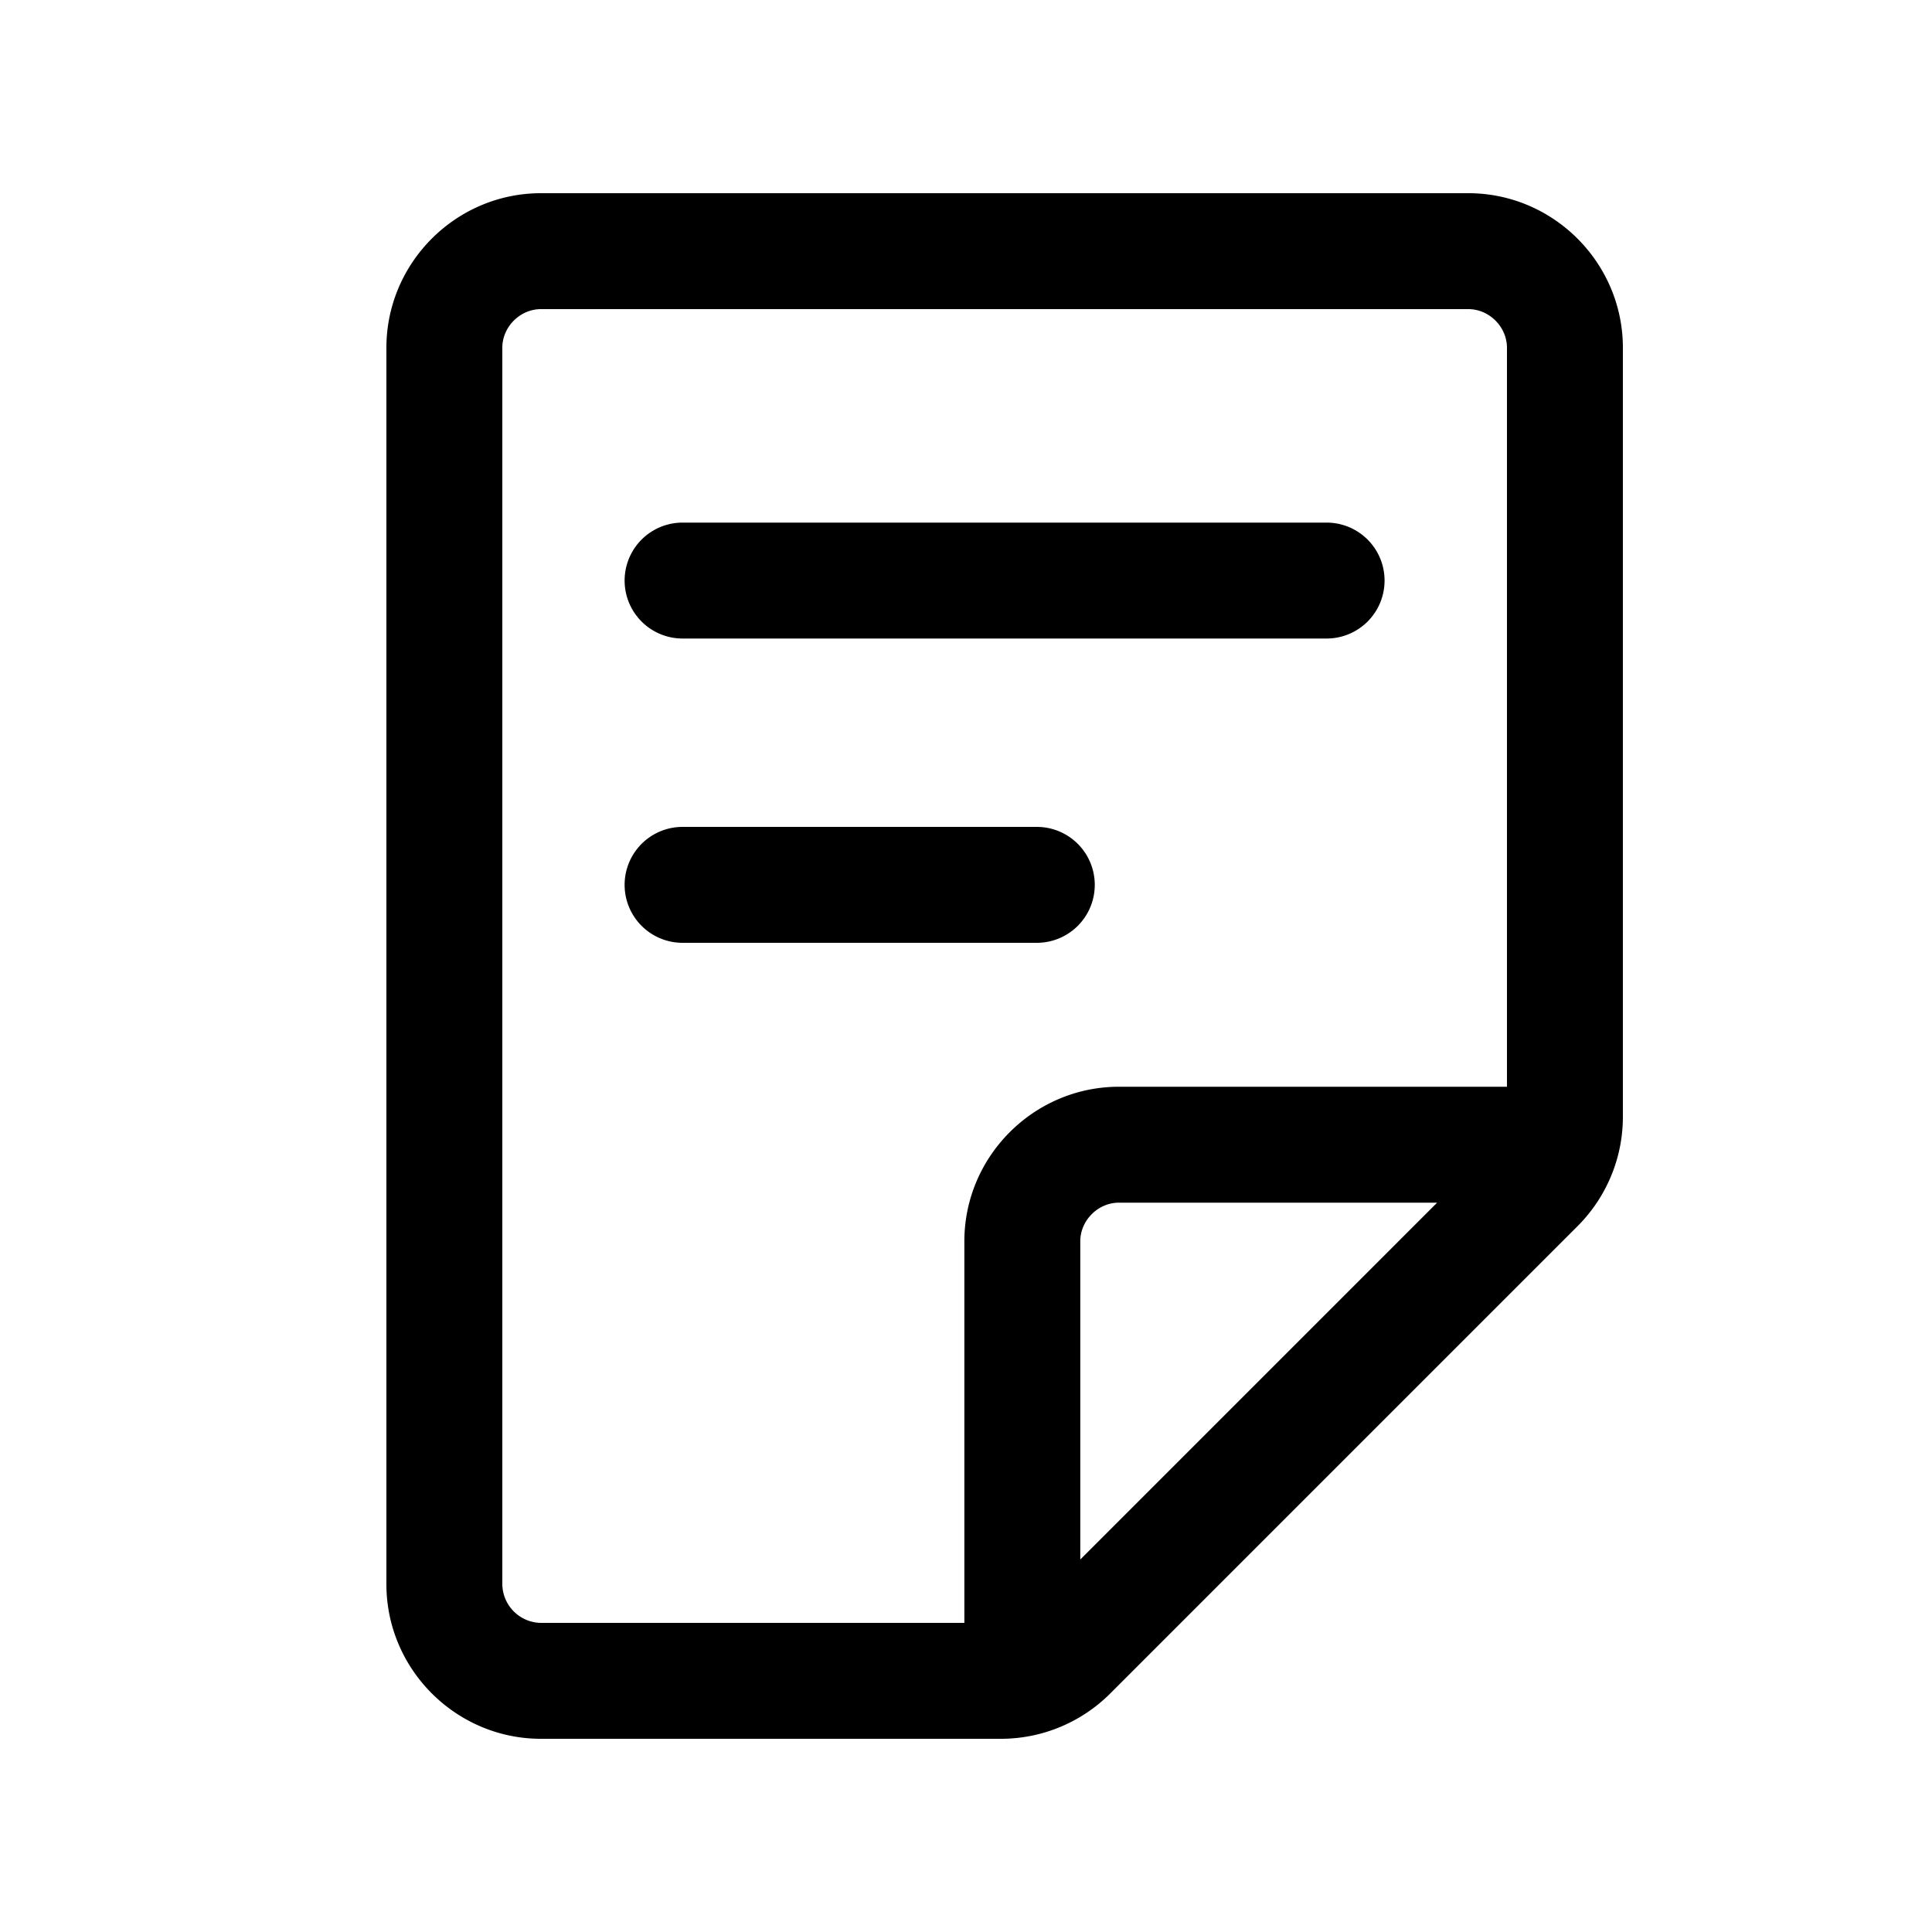 <svg xmlns="http://www.w3.org/2000/svg" viewBox="0 0 20 20">
    <path fill="#000" fill-rule="evenodd" d="M15.2 2H5.6C4.72 2 4 2.72 4 3.6v12.8c0 .88.72 1.6 1.6 1.6h4.761a1.6 1.6 0 0 0 1.131-.468l4.839-4.839c.3-.3.469-.707.469-1.131V3.6c0-.88-.72-1.6-1.6-1.6m-4.017 14.144V12.85c0-.216.183-.4.4-.4h3.294l-3.694 3.694M5.2 16.4V3.6c0-.216.183-.4.4-.4h9.6c.217 0 .4.184.4.4v7.65h-4.017c-.88 0-1.6.72-1.6 1.6v3.95H5.6a.405.405 0 0 1-.4-.4m5.533-6.64a.6.6 0 1 0 0-1.2H7.066a.6.6 0 1 0 0 1.2h3.667M7.066 6.61h6.667a.6.6 0 0 0 0-1.2H7.066a.6.6 0 1 0 0 1.2"/>
</svg>
